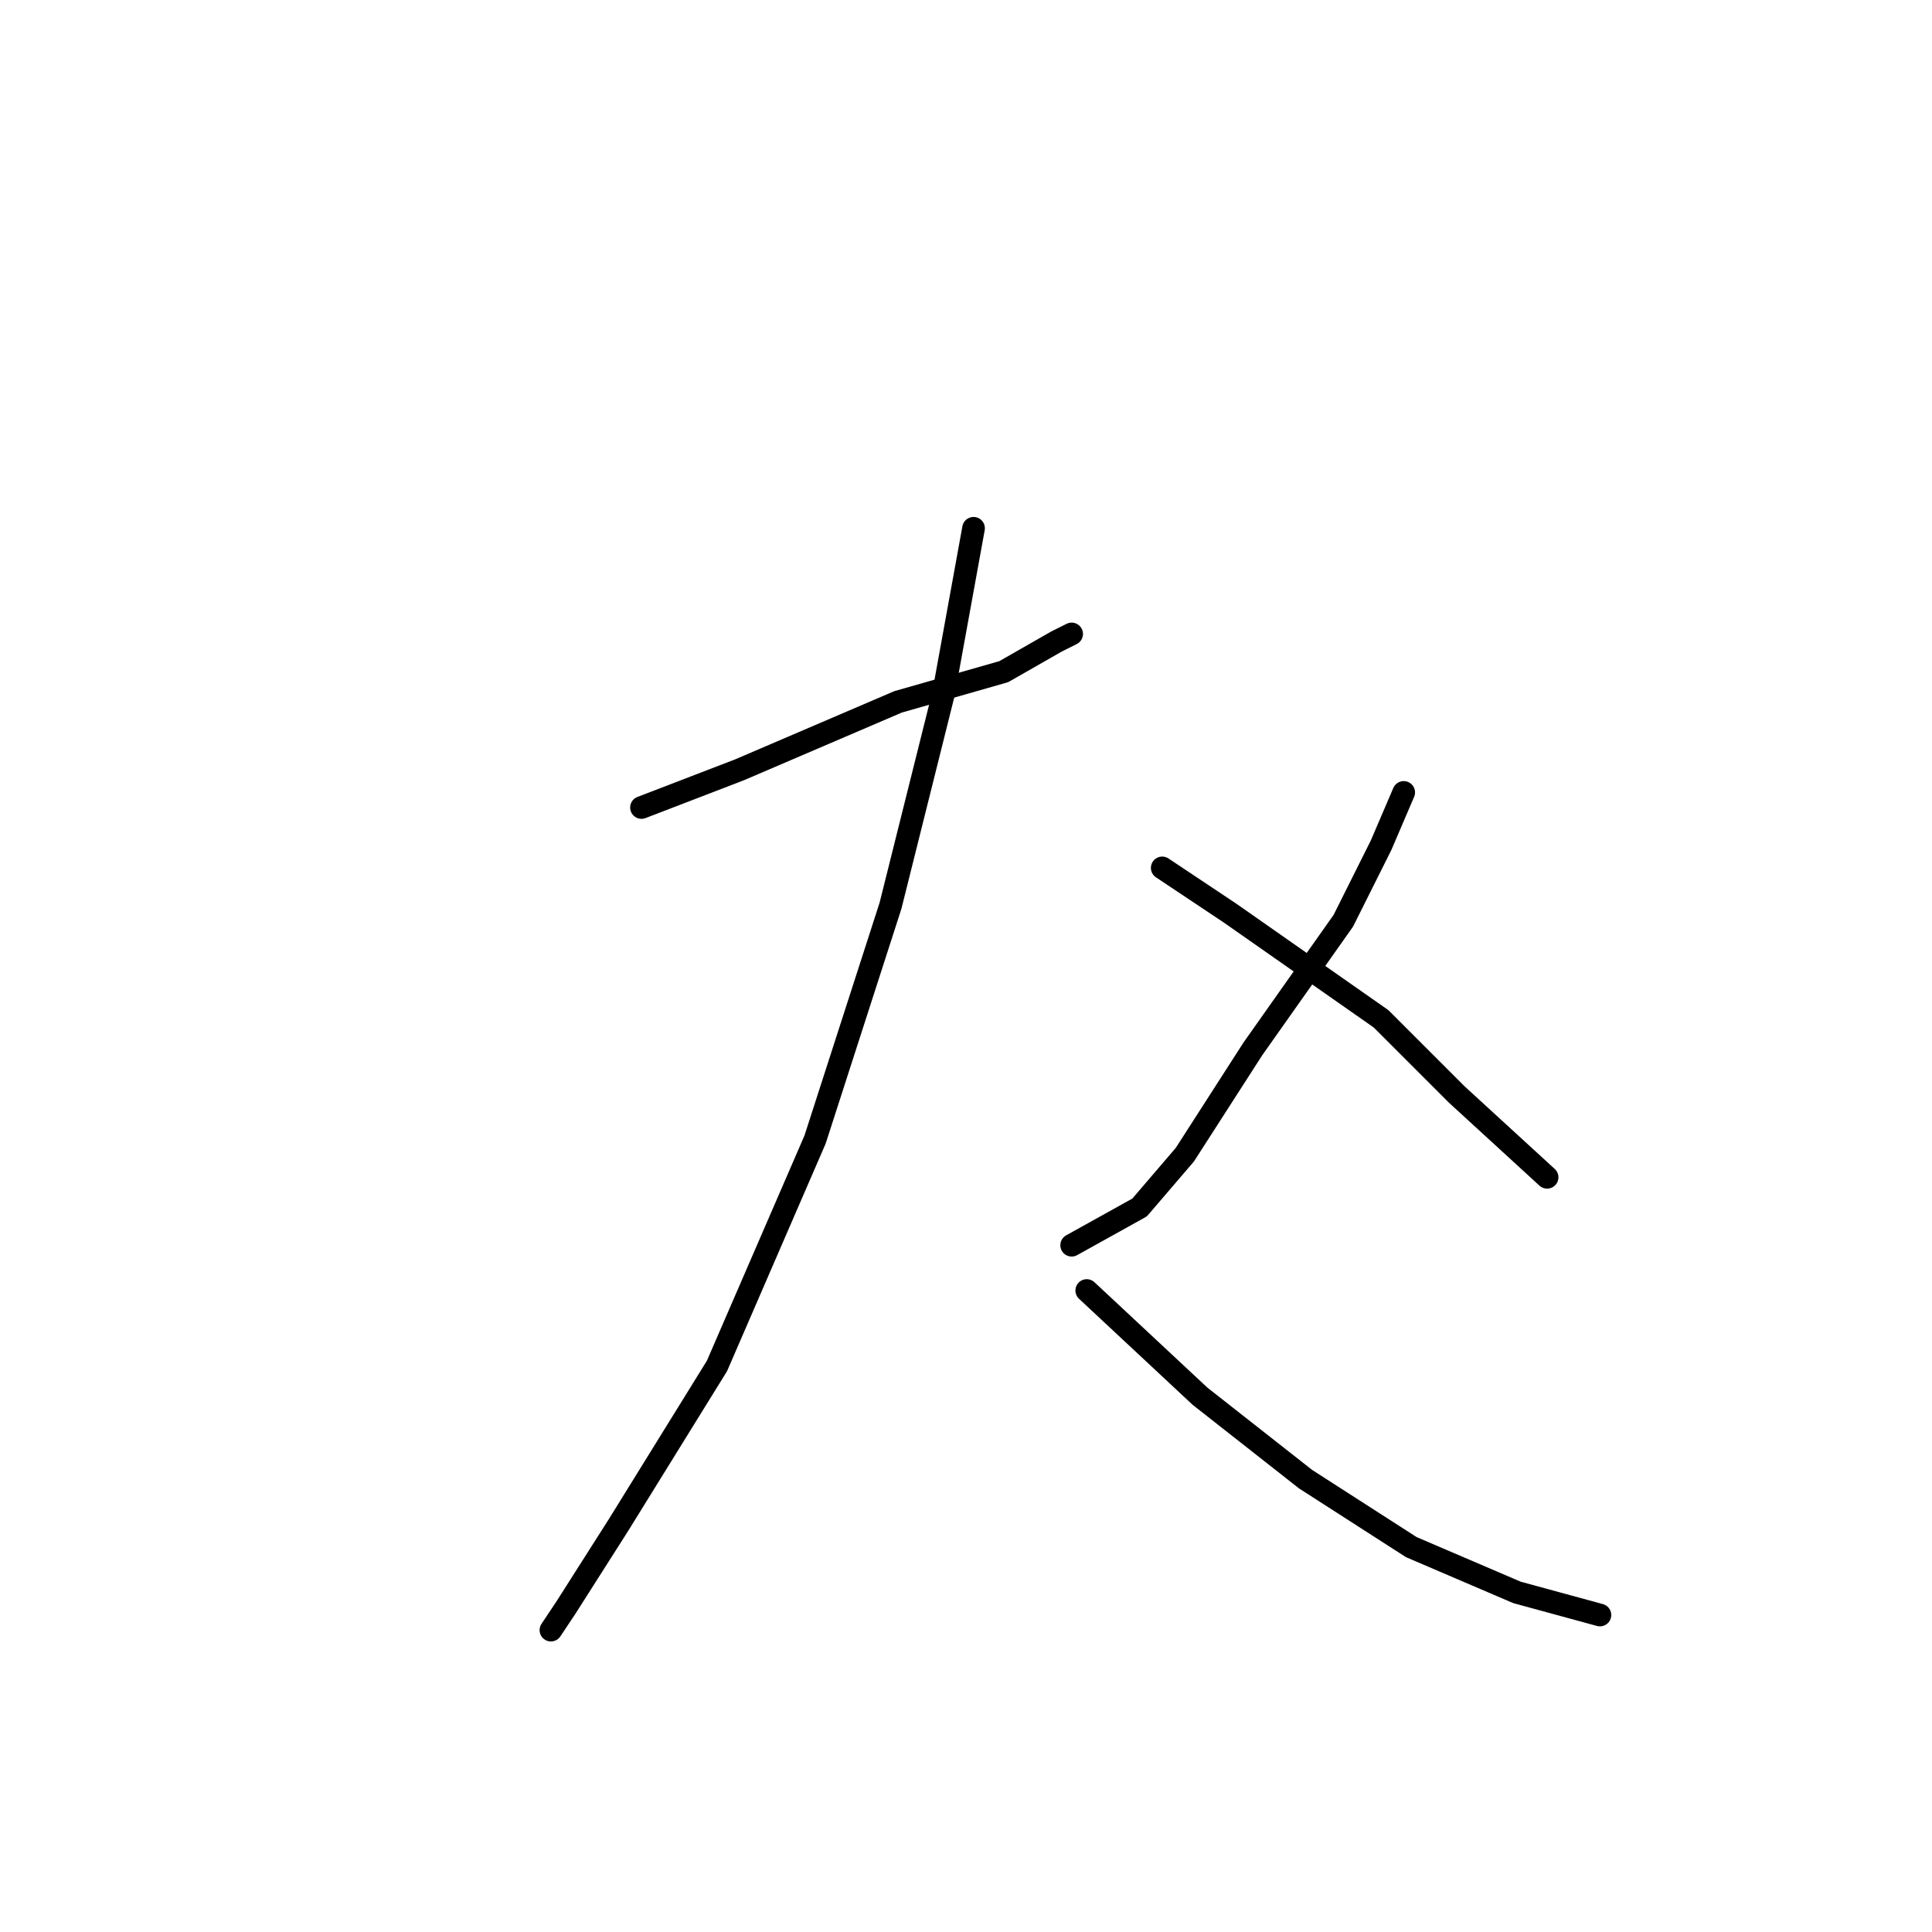 <?xml version="1.0" standalone="no"?>
    <svg width="256" height="256" xmlns="http://www.w3.org/2000/svg" version="1.1">
    <polyline stroke="black" stroke-width="3" stroke-linecap="round" fill="transparent" stroke-linejoin="round" points="85 107 98 102 105 99 119 93 133 89 140 85 142 84 142 84 " />
        <polyline stroke="black" stroke-width="3" stroke-linecap="round" fill="transparent" stroke-linejoin="round" points="129 70 125 92 118 120 108 151 95 181 82 202 75 213 73 216 73 216 " />
        <polyline stroke="black" stroke-width="3" stroke-linecap="round" fill="transparent" stroke-linejoin="round" points="144 171 159 185 173 196 187 205 201 211 212 214 212 214 " />
        <polyline stroke="black" stroke-width="3" stroke-linecap="round" fill="transparent" stroke-linejoin="round" points="186 105 183 112 178 122 166 139 157 153 151 160 142 165 142 165 " />
        <polyline stroke="black" stroke-width="3" stroke-linecap="round" fill="transparent" stroke-linejoin="round" points="154 115 163 121 173 128 183 135 193 145 205 156 205 156 " />
        </svg>